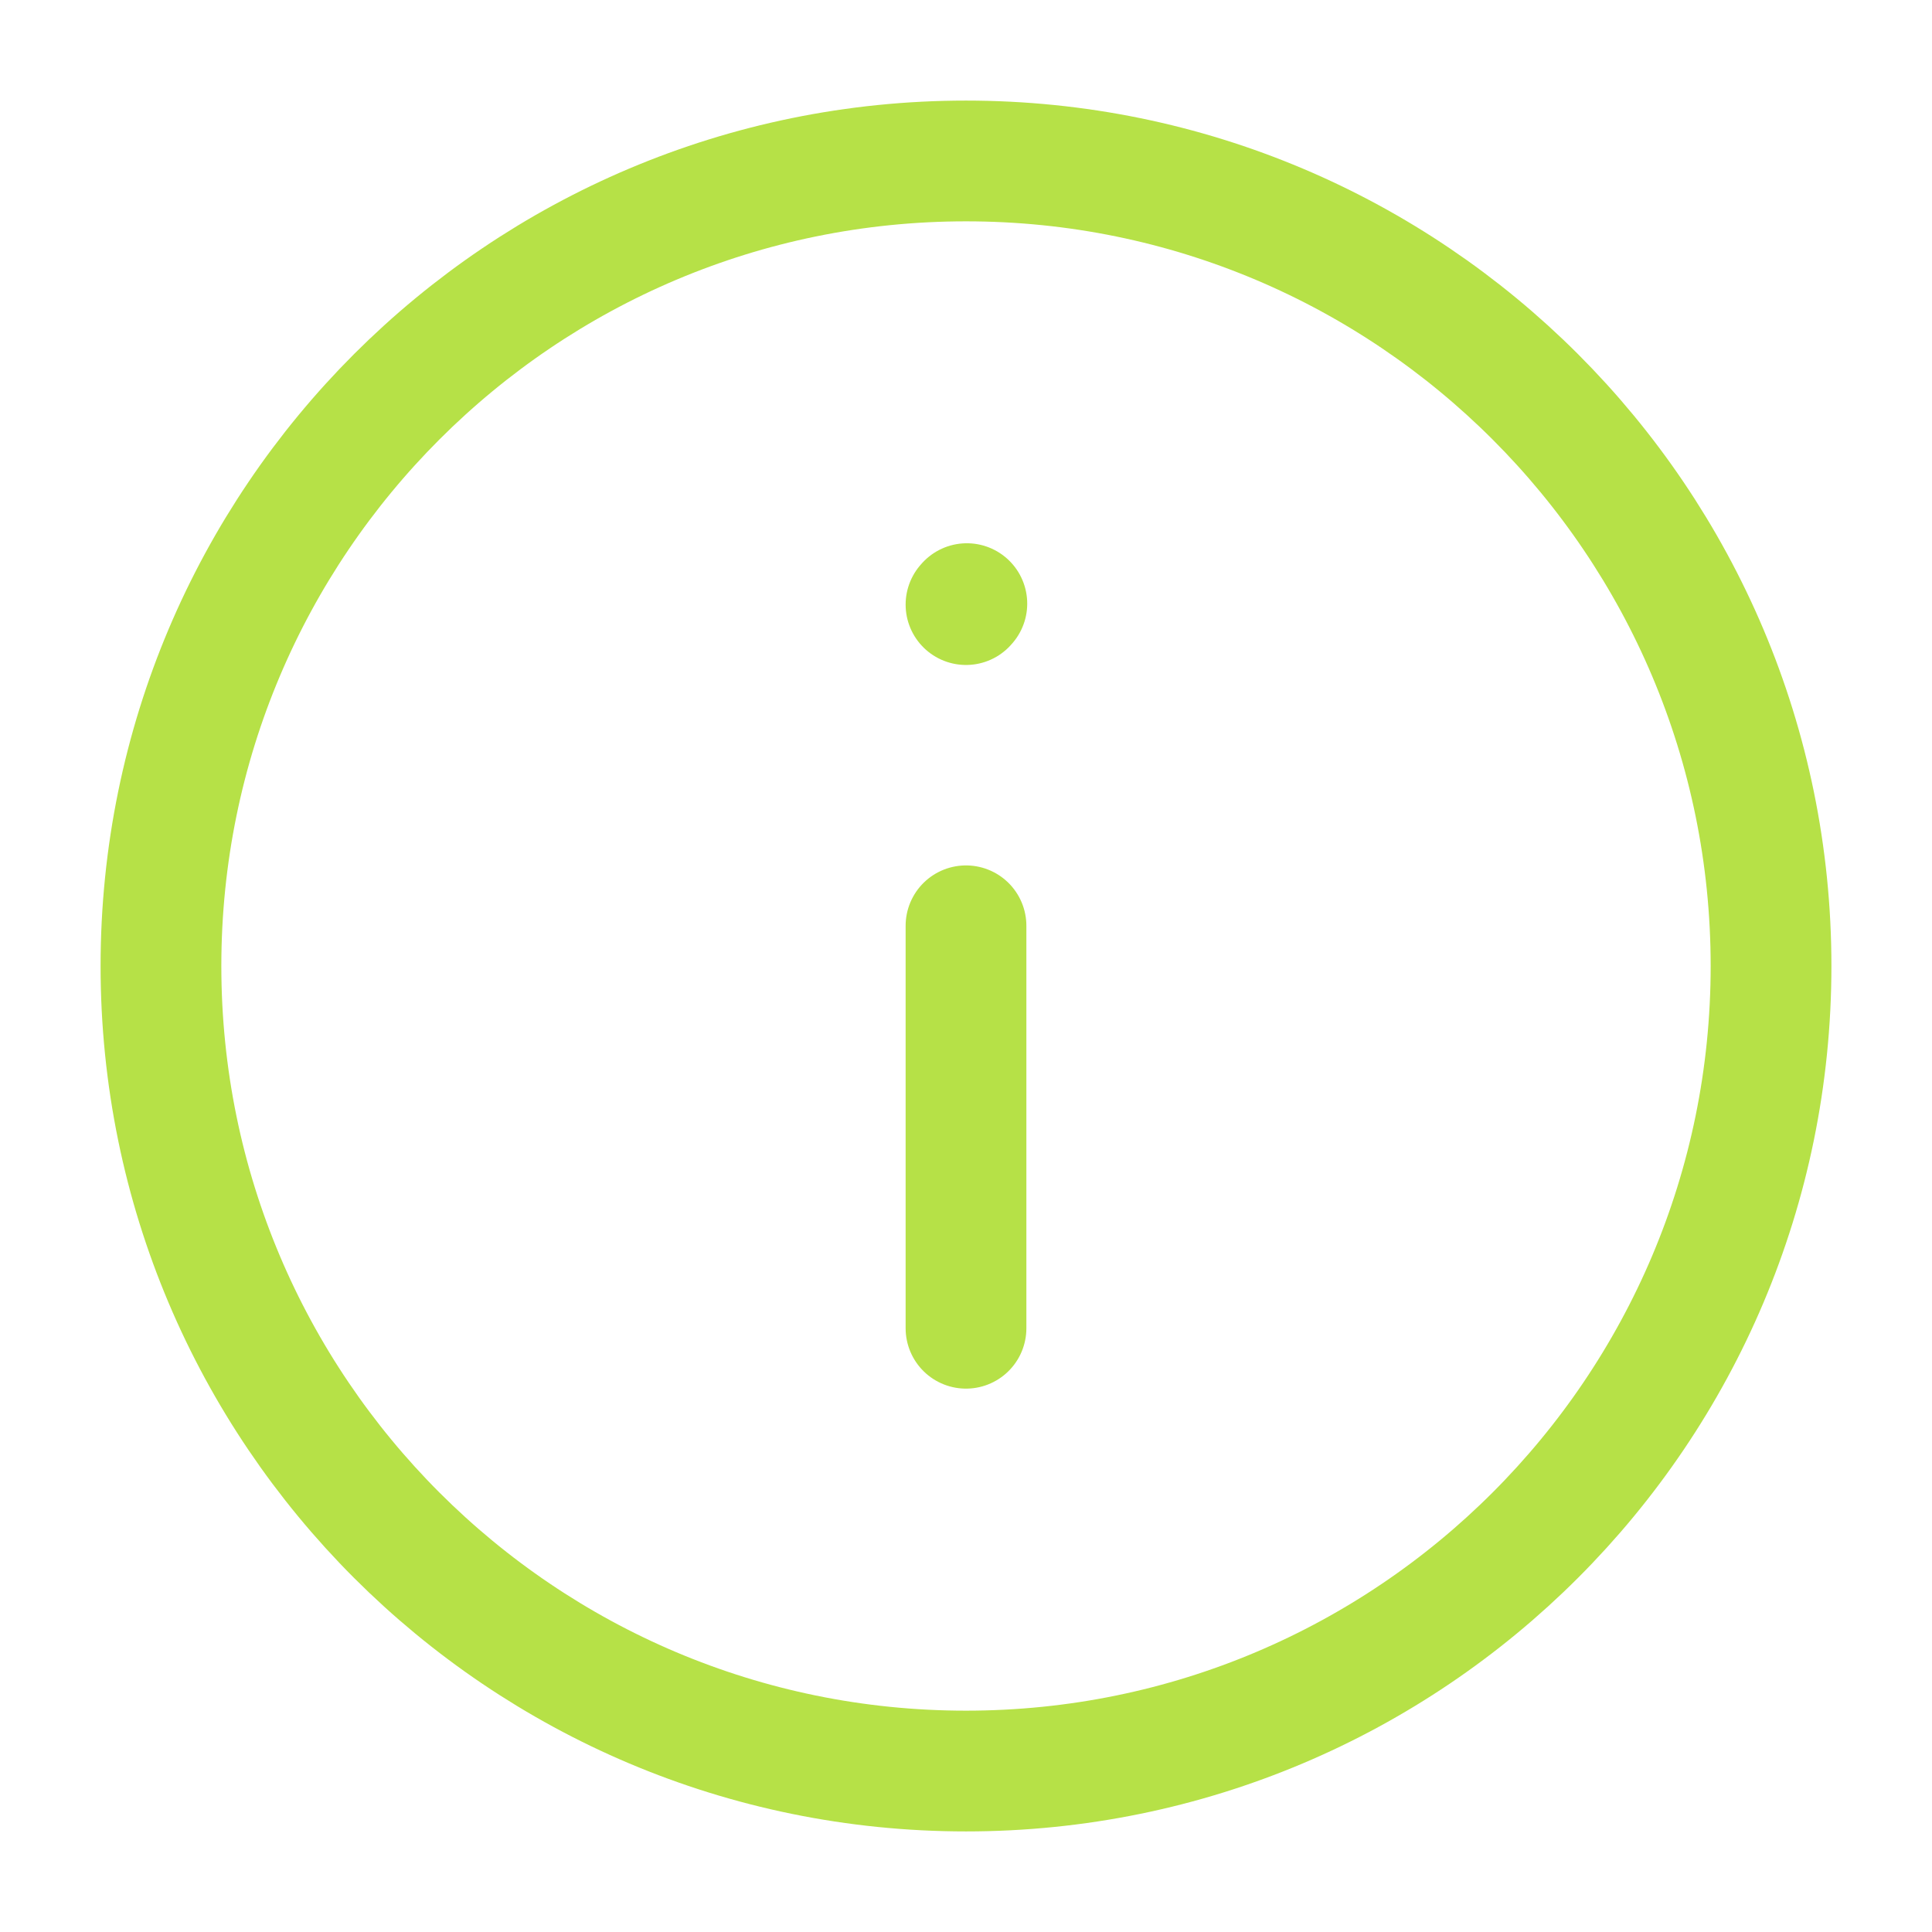 <svg width="16" height="16" viewBox="0 0 16 16" fill="none" xmlns="http://www.w3.org/2000/svg">
<g clip-path="url(#clip0_15_409)">
<path d="M8 7.667V11M8 5.007L8.007 4.999M8 14.667C11.682 14.667 14.667 11.682 14.667 8C14.667 4.318 11.682 1.333 8 1.333C4.318 1.333 1.333 4.318 1.333 8C1.333 11.682 4.318 14.667 8 14.667Z" stroke="#B6E147" stroke-linecap="round" stroke-linejoin="round"/>
</g>
<defs>
<clipPath id="clip0_15_409">
<rect width="16" height="16" fill="white"/>
</clipPath>
</defs>
</svg>
